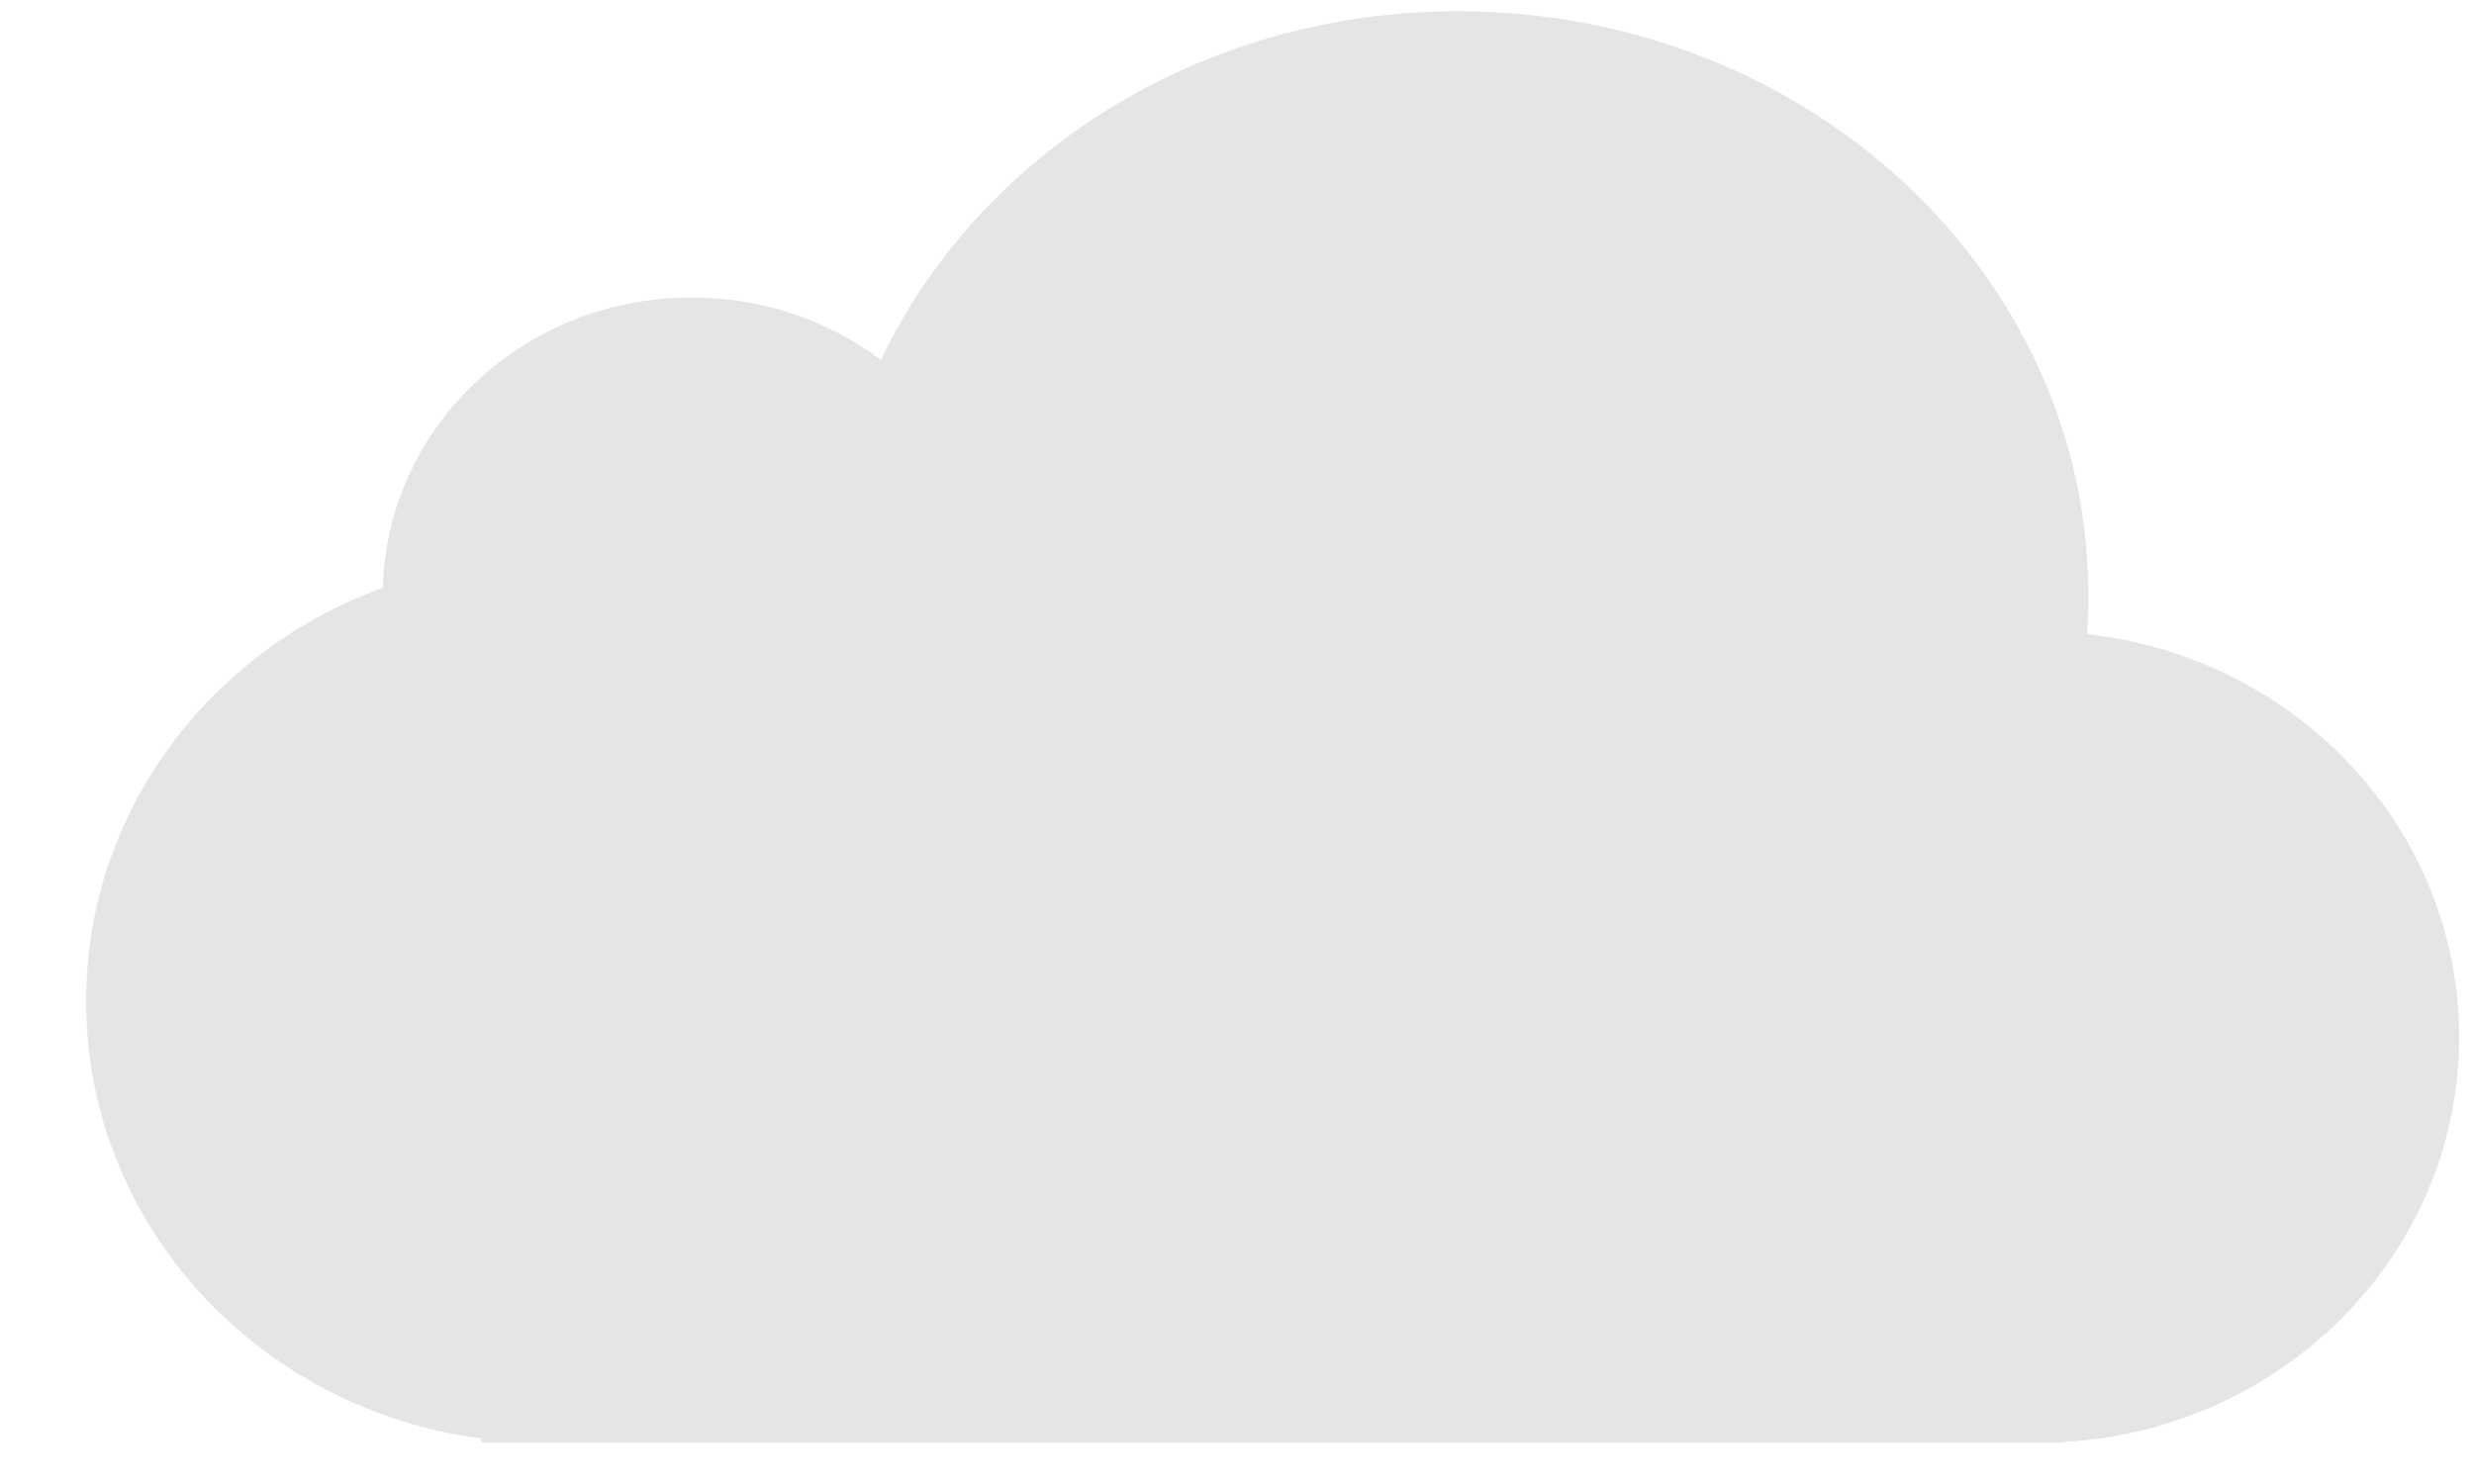 <svg fill="none" xmlns="http://www.w3.org/2000/svg" viewBox="0 0 15 9">
  <path d="M5.341 2.183c-.317-.238-.715-.379-1.148-.379-1.018 0-1.847.784-1.872 1.761C1.27 3.946.522 4.925.522 6.072c0 1.355 1.044 2.476 2.398 2.652v.025h9.592v-.004c1.337-.075 2.398-1.146 2.398-2.455 0-1.263-.986-2.304-2.256-2.444.005-.077.008-.155.008-.233 0-1.958-1.711-3.545-3.822-3.545-1.562 0-2.906.869-3.499 2.115" fill="#E5E5E5"/>
</svg>